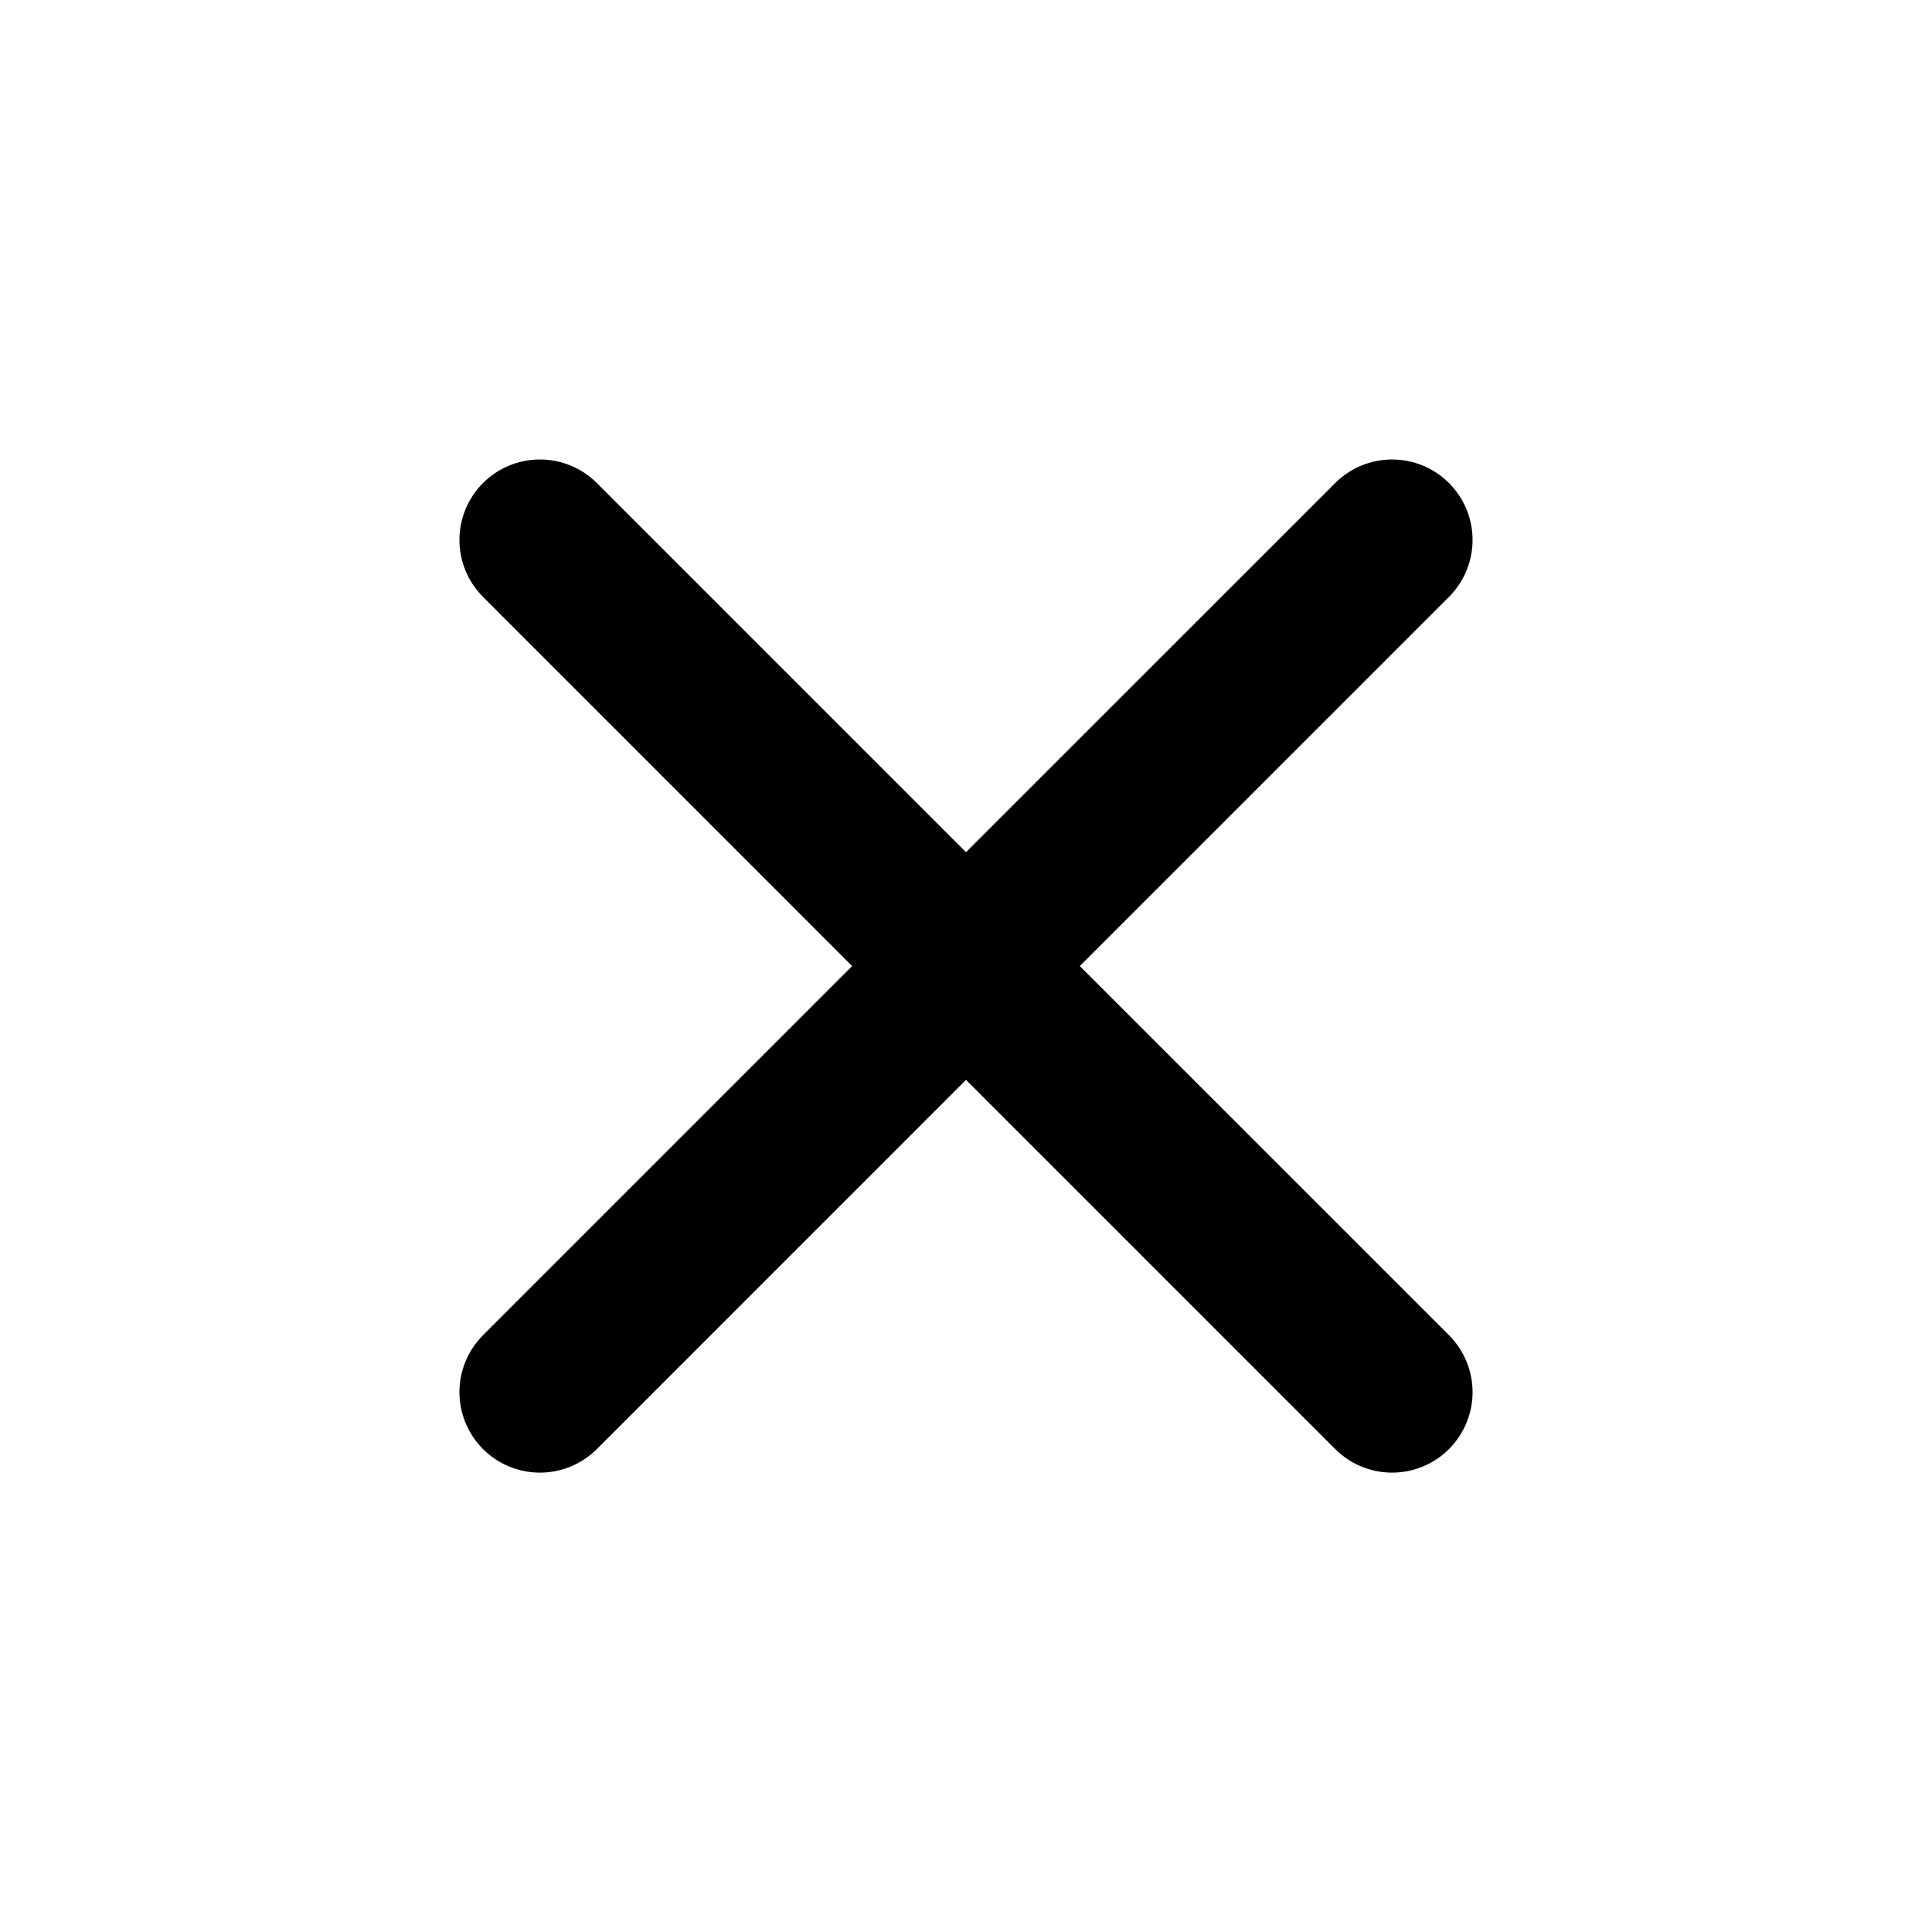 <svg width="30" height="30" viewBox="0 0 30 30" fill="none" xmlns="http://www.w3.org/2000/svg">
<path d="M22.5 7.501C22.266 7.266 21.948 7.135 21.616 7.135C21.285 7.135 20.967 7.266 20.733 7.501L15 13.233L9.268 7.501C9.033 7.266 8.715 7.135 8.384 7.135C8.052 7.135 7.734 7.266 7.5 7.501C7.266 7.735 7.134 8.053 7.134 8.384C7.134 8.716 7.266 9.034 7.5 9.268L13.232 15.001L7.5 20.733C7.266 20.968 7.134 21.285 7.134 21.617C7.134 21.948 7.266 22.266 7.5 22.501C7.734 22.735 8.052 22.867 8.384 22.867C8.715 22.867 9.033 22.735 9.268 22.501L15 16.768L20.733 22.501C20.967 22.735 21.285 22.867 21.616 22.867C21.948 22.867 22.266 22.735 22.5 22.501C22.734 22.266 22.866 21.948 22.866 21.617C22.866 21.285 22.734 20.968 22.5 20.733L16.767 15.001L22.5 9.268C22.734 9.034 22.866 8.716 22.866 8.384C22.866 8.053 22.734 7.735 22.5 7.501Z" fill="black"/>
</svg>
